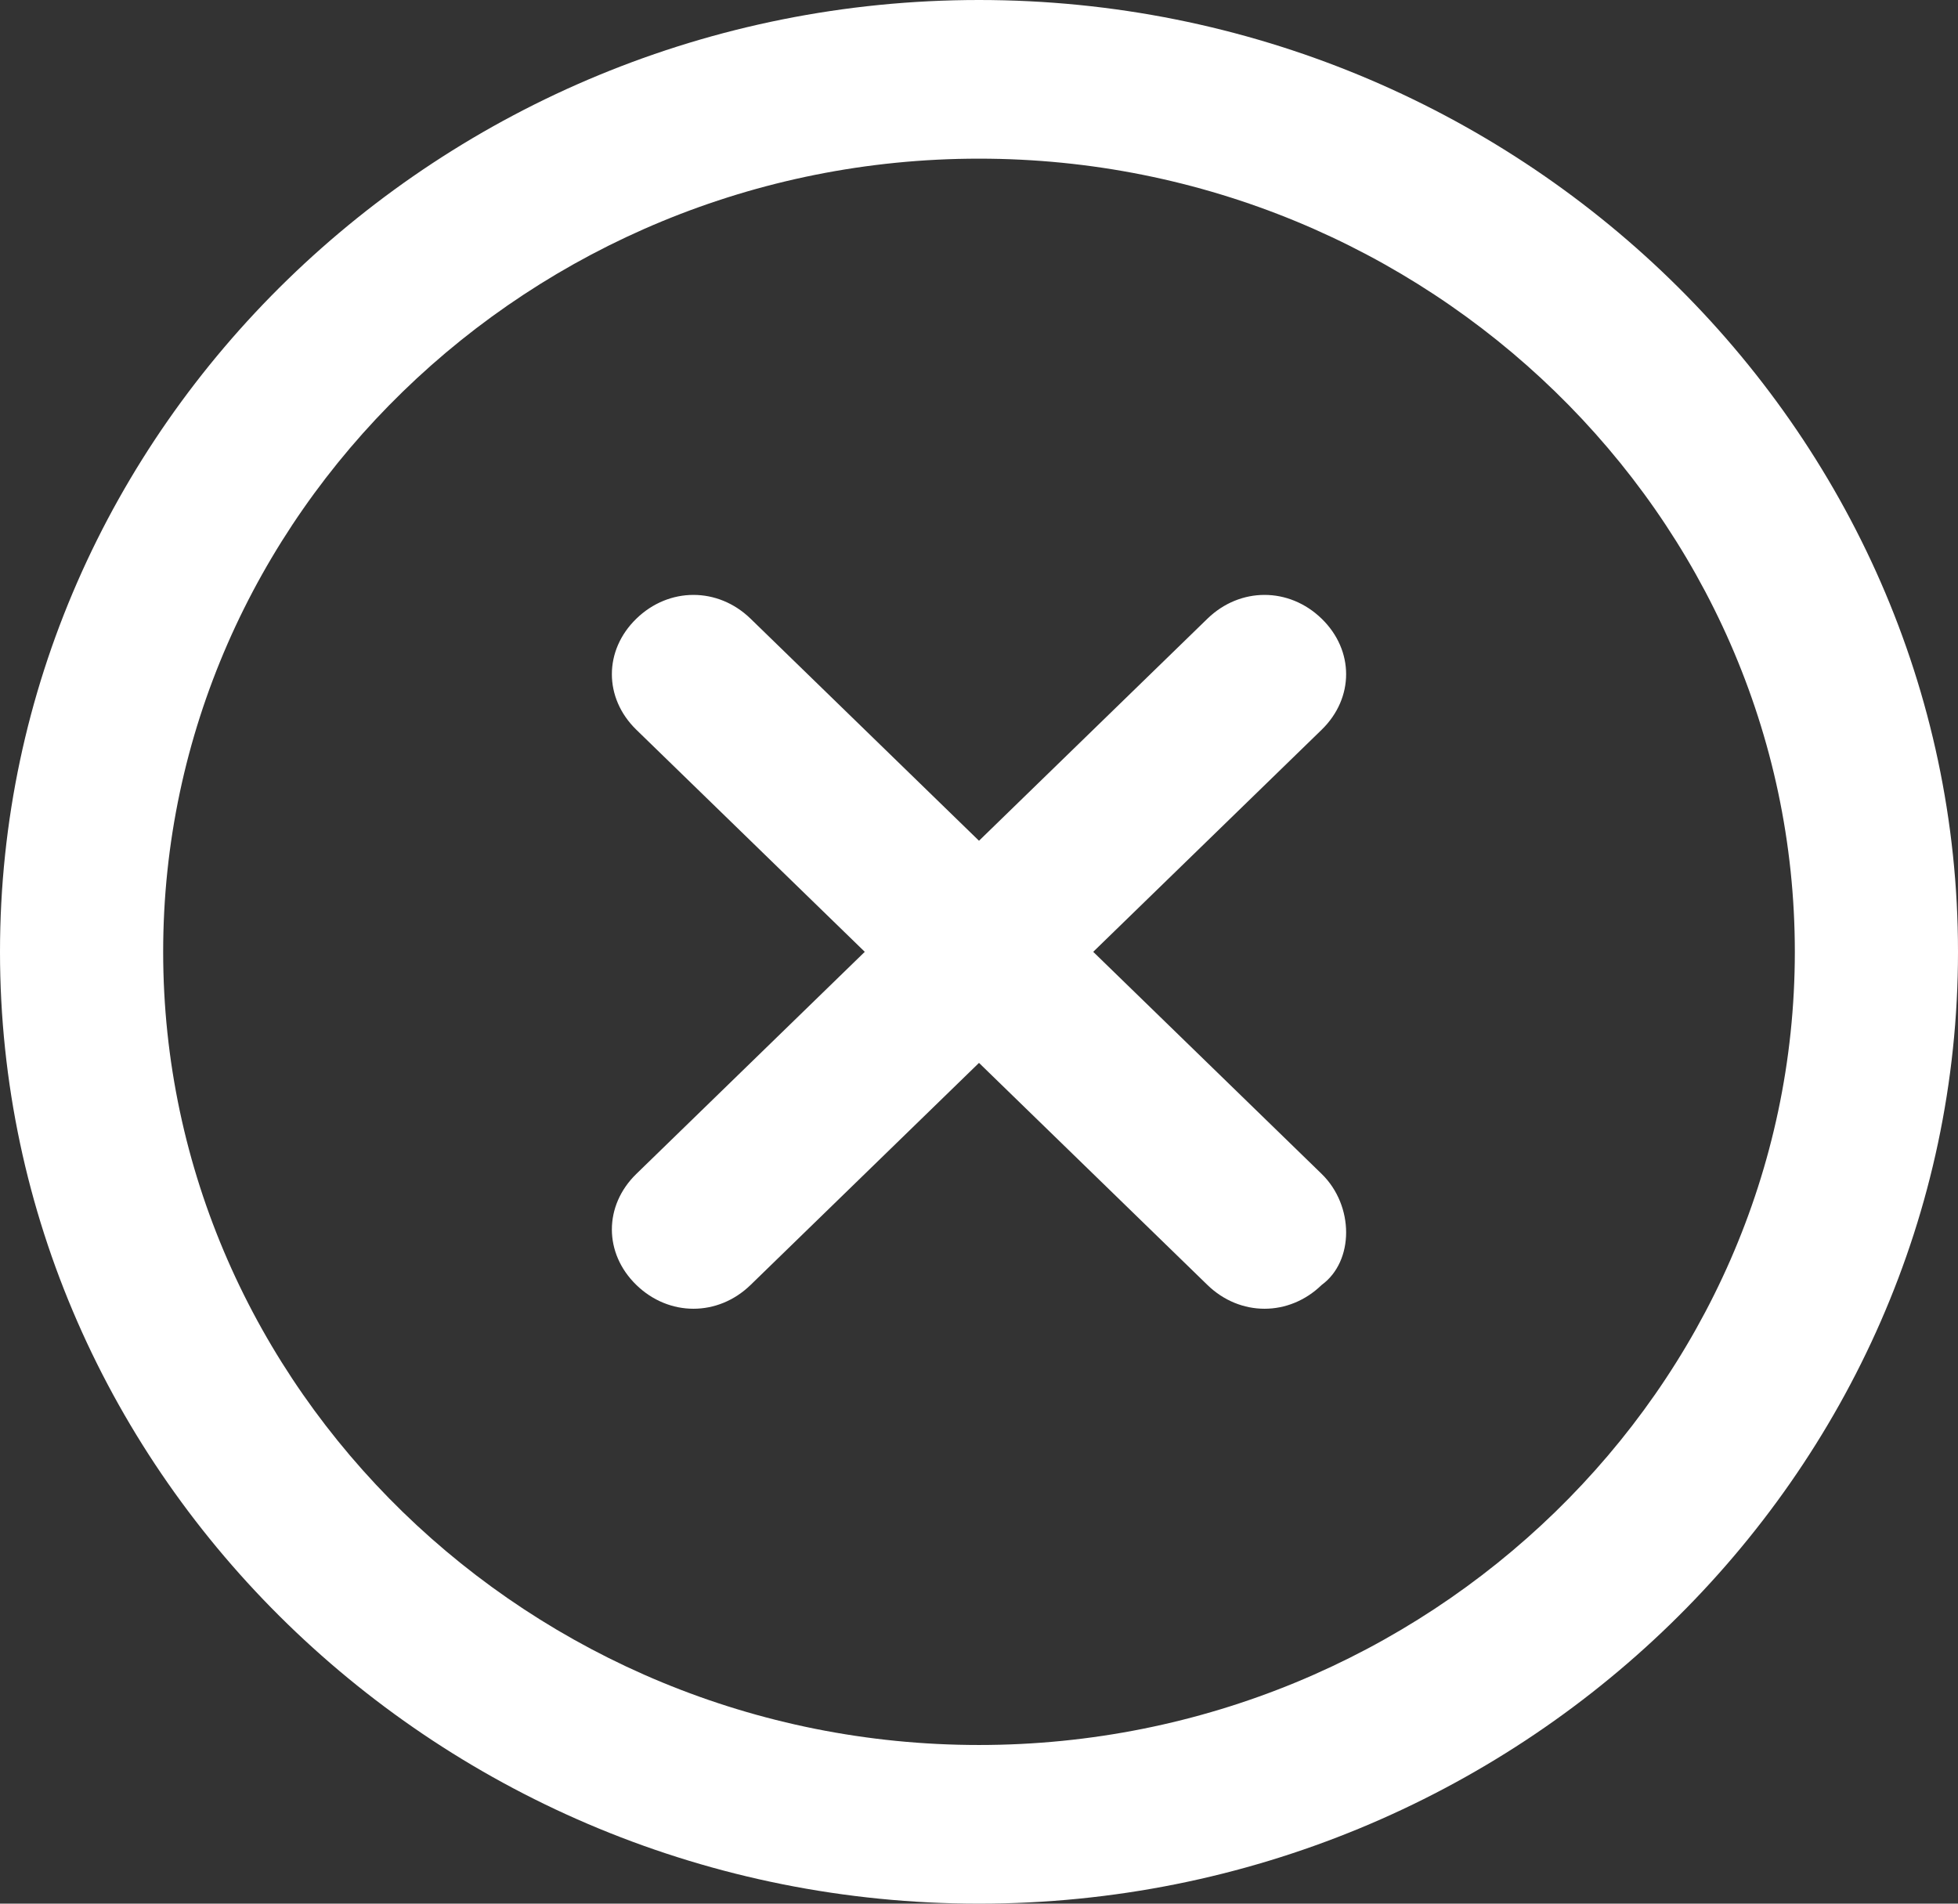<svg width="36" height="35" viewBox="0 0 36 35" fill="none" xmlns="http://www.w3.org/2000/svg">
<rect x="0" y="0" width="36" height="35" fill="#333333" stroke="none"/>
<path d="M18 35C8.1 35 0 27.125 0 17.5C0 7.875 8.1 0 18 0C27.9 0 36 7.875 36 17.5C36 27.125 27.9 35 18 35ZM18 2.917C9.75 2.917 3 9.479 3 17.5C3 25.521 9.75 32.083 18 32.083C26.25 32.083 33 25.521 33 17.5C33 9.479 26.25 2.917 18 2.917ZM24.3 23.625C23.7 24.208 22.8 24.208 22.2 23.625L18 19.542L13.8 23.625C13.2 24.208 12.3 24.208 11.7 23.625C11.1 23.042 11.1 22.167 11.7 21.583L15.9 17.5L11.7 13.417C11.1 12.833 11.1 11.958 11.7 11.375C12.3 10.792 13.2 10.792 13.8 11.375L18 15.458L22.2 11.375C22.8 10.792 23.7 10.792 24.3 11.375C24.9 11.958 24.9 12.833 24.3 13.417L20.1 17.5L24.3 21.583C24.9 22.167 24.9 23.188 24.3 23.625Z" fill="white"/>
</svg>
